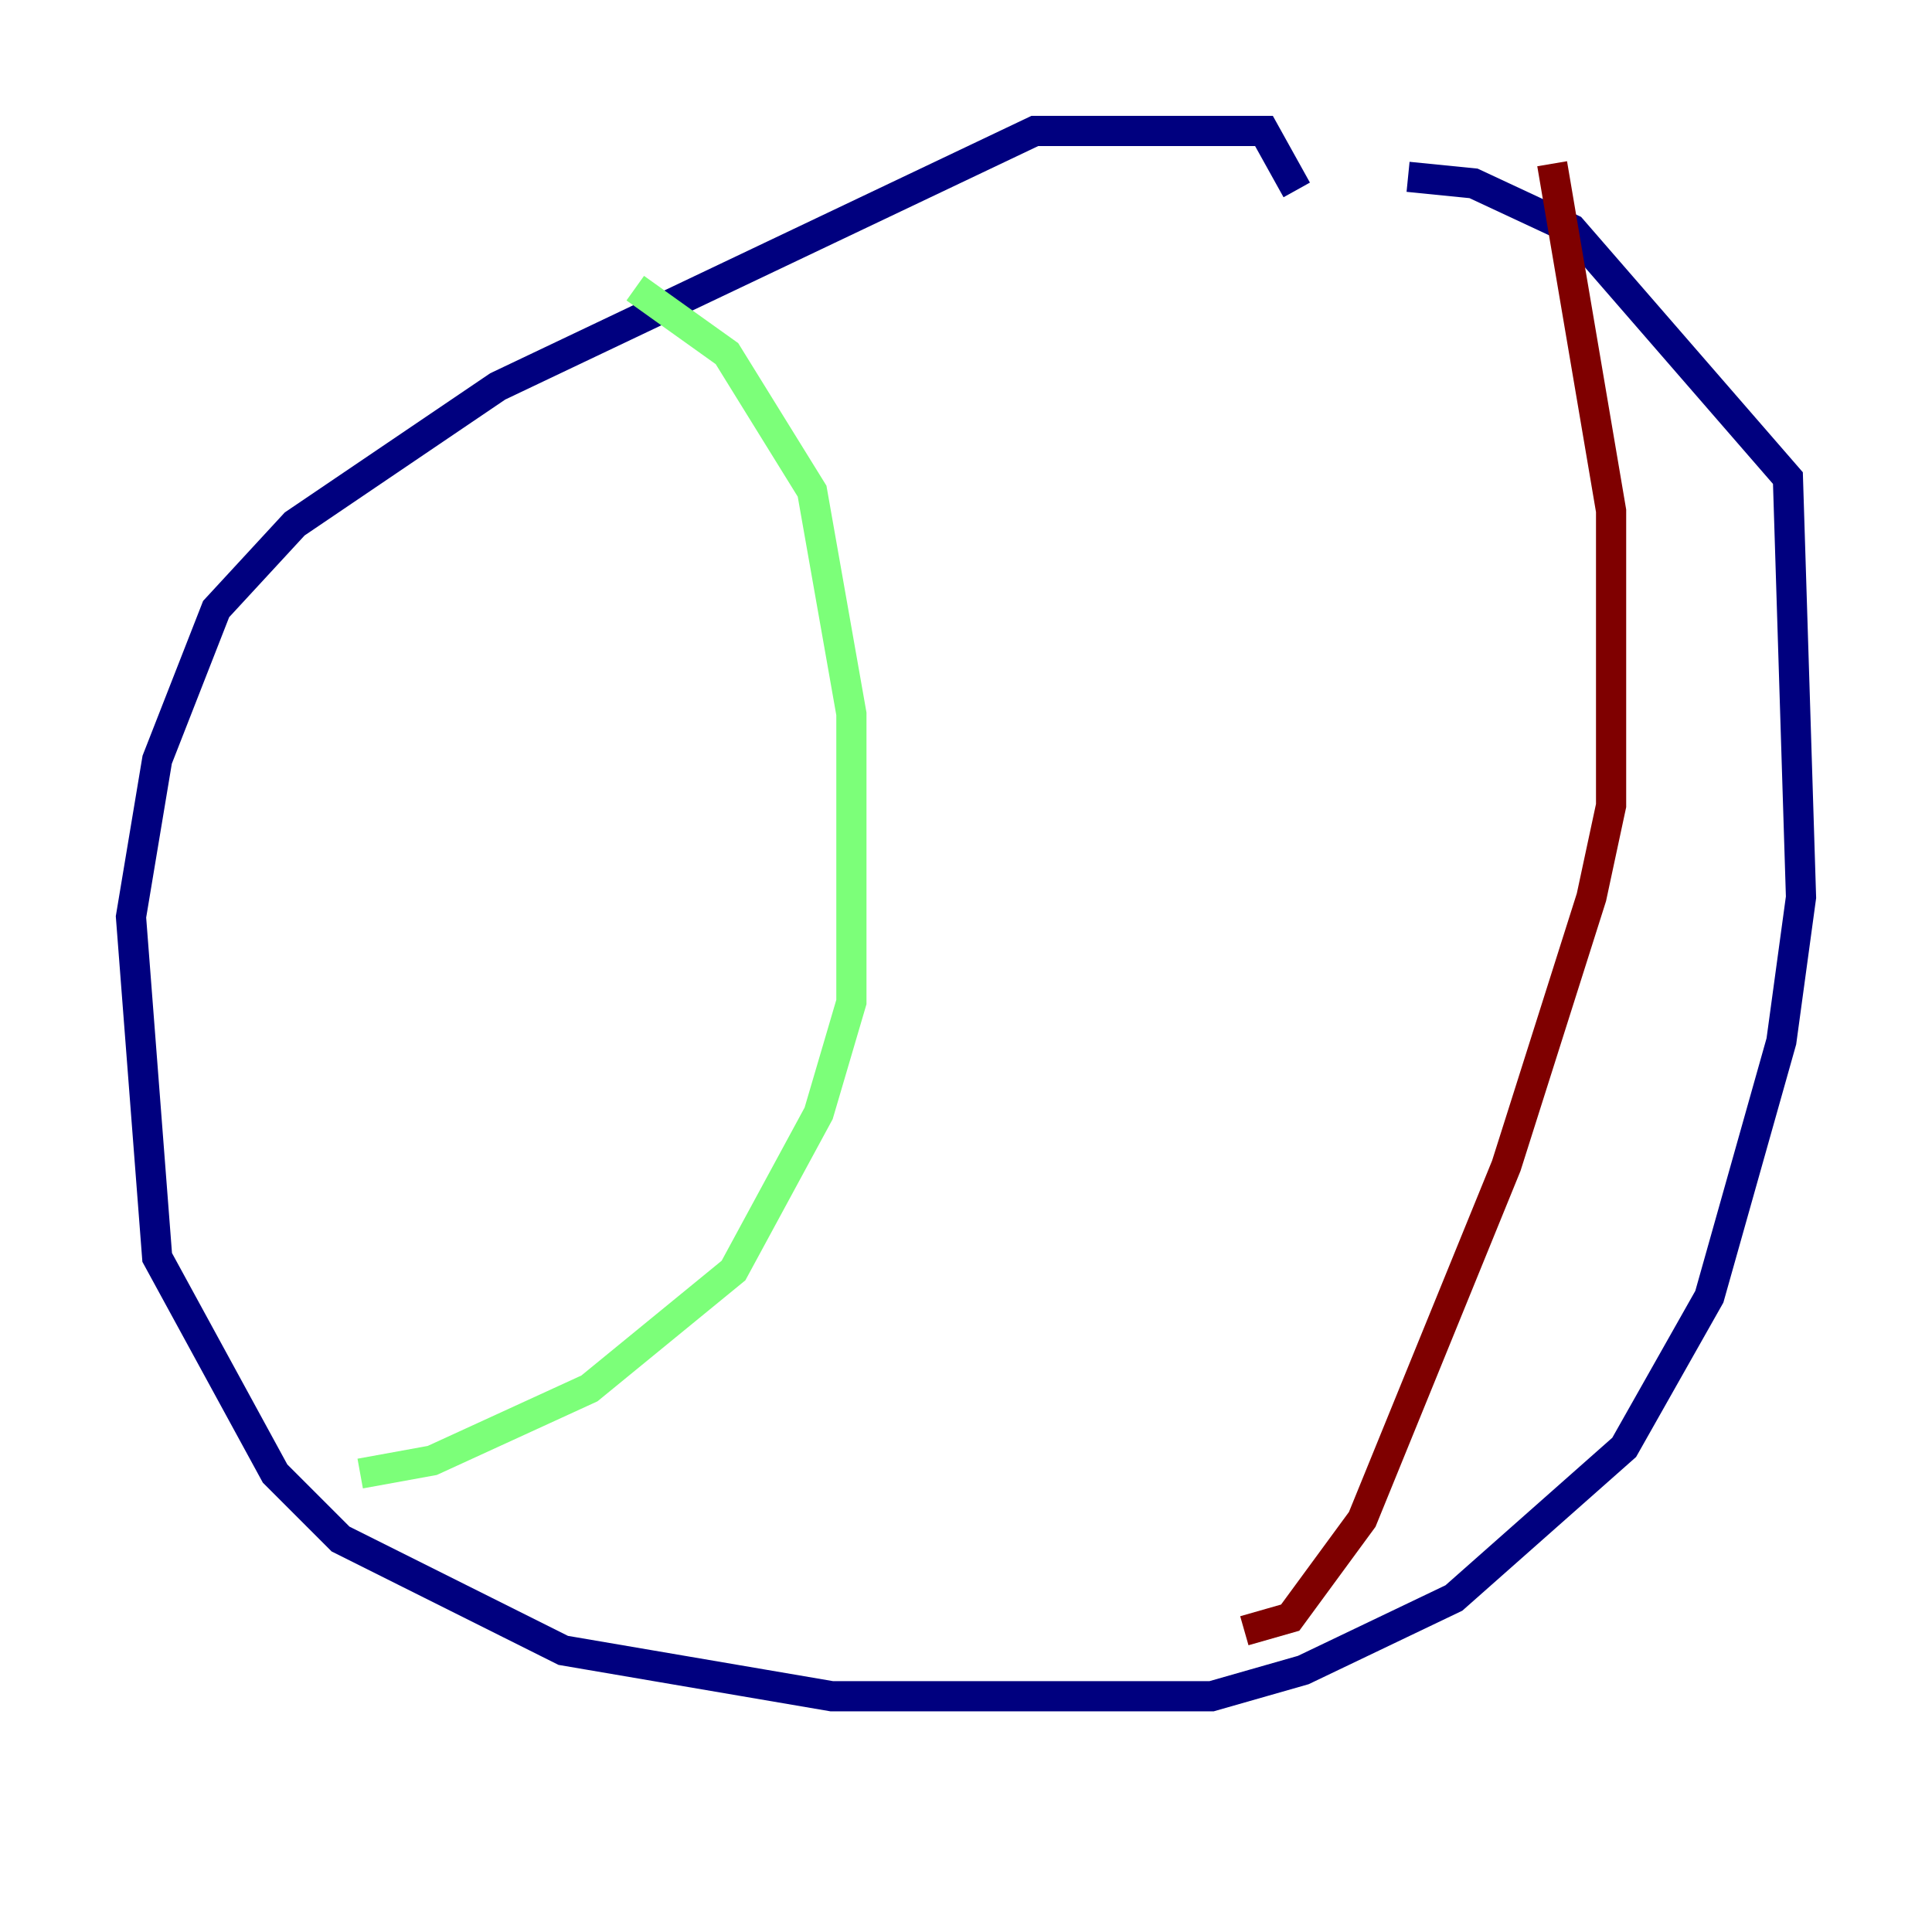 <?xml version="1.0" encoding="utf-8" ?>
<svg baseProfile="tiny" height="128" version="1.2" viewBox="0,0,128,128" width="128" xmlns="http://www.w3.org/2000/svg" xmlns:ev="http://www.w3.org/2001/xml-events" xmlns:xlink="http://www.w3.org/1999/xlink"><defs /><polyline fill="none" points="85.912,12.583 83.742,8.678 68.556,8.678 32.976,25.6 19.525,34.712 14.319,40.352 10.414,50.332 8.678,60.746 10.414,83.308 18.224,97.627 22.563,101.966 37.315,109.342 55.105,112.38 80.271,112.38 86.346,110.644 96.325,105.871 107.607,95.891 113.248,85.912 118.02,68.99 119.322,59.444 118.454,31.675 104.136,15.186 97.627,12.149 93.288,11.715" stroke="#00007f" stroke-width="2" /><polyline fill="none" points="42.088,19.091 48.163,23.43 53.803,32.542 56.407,47.295 56.407,66.386 54.237,73.763 48.597,84.176 39.051,91.986 28.637,96.759 23.864,97.627" stroke="#7cff79" stroke-width="2" /><polyline fill="none" points="102.834,10.848 106.739,33.844 106.739,53.37 105.437,59.444 99.797,77.234 90.251,100.664 85.478,107.173 82.441,108.041" stroke="#7f0000" stroke-width="2" /></svg>